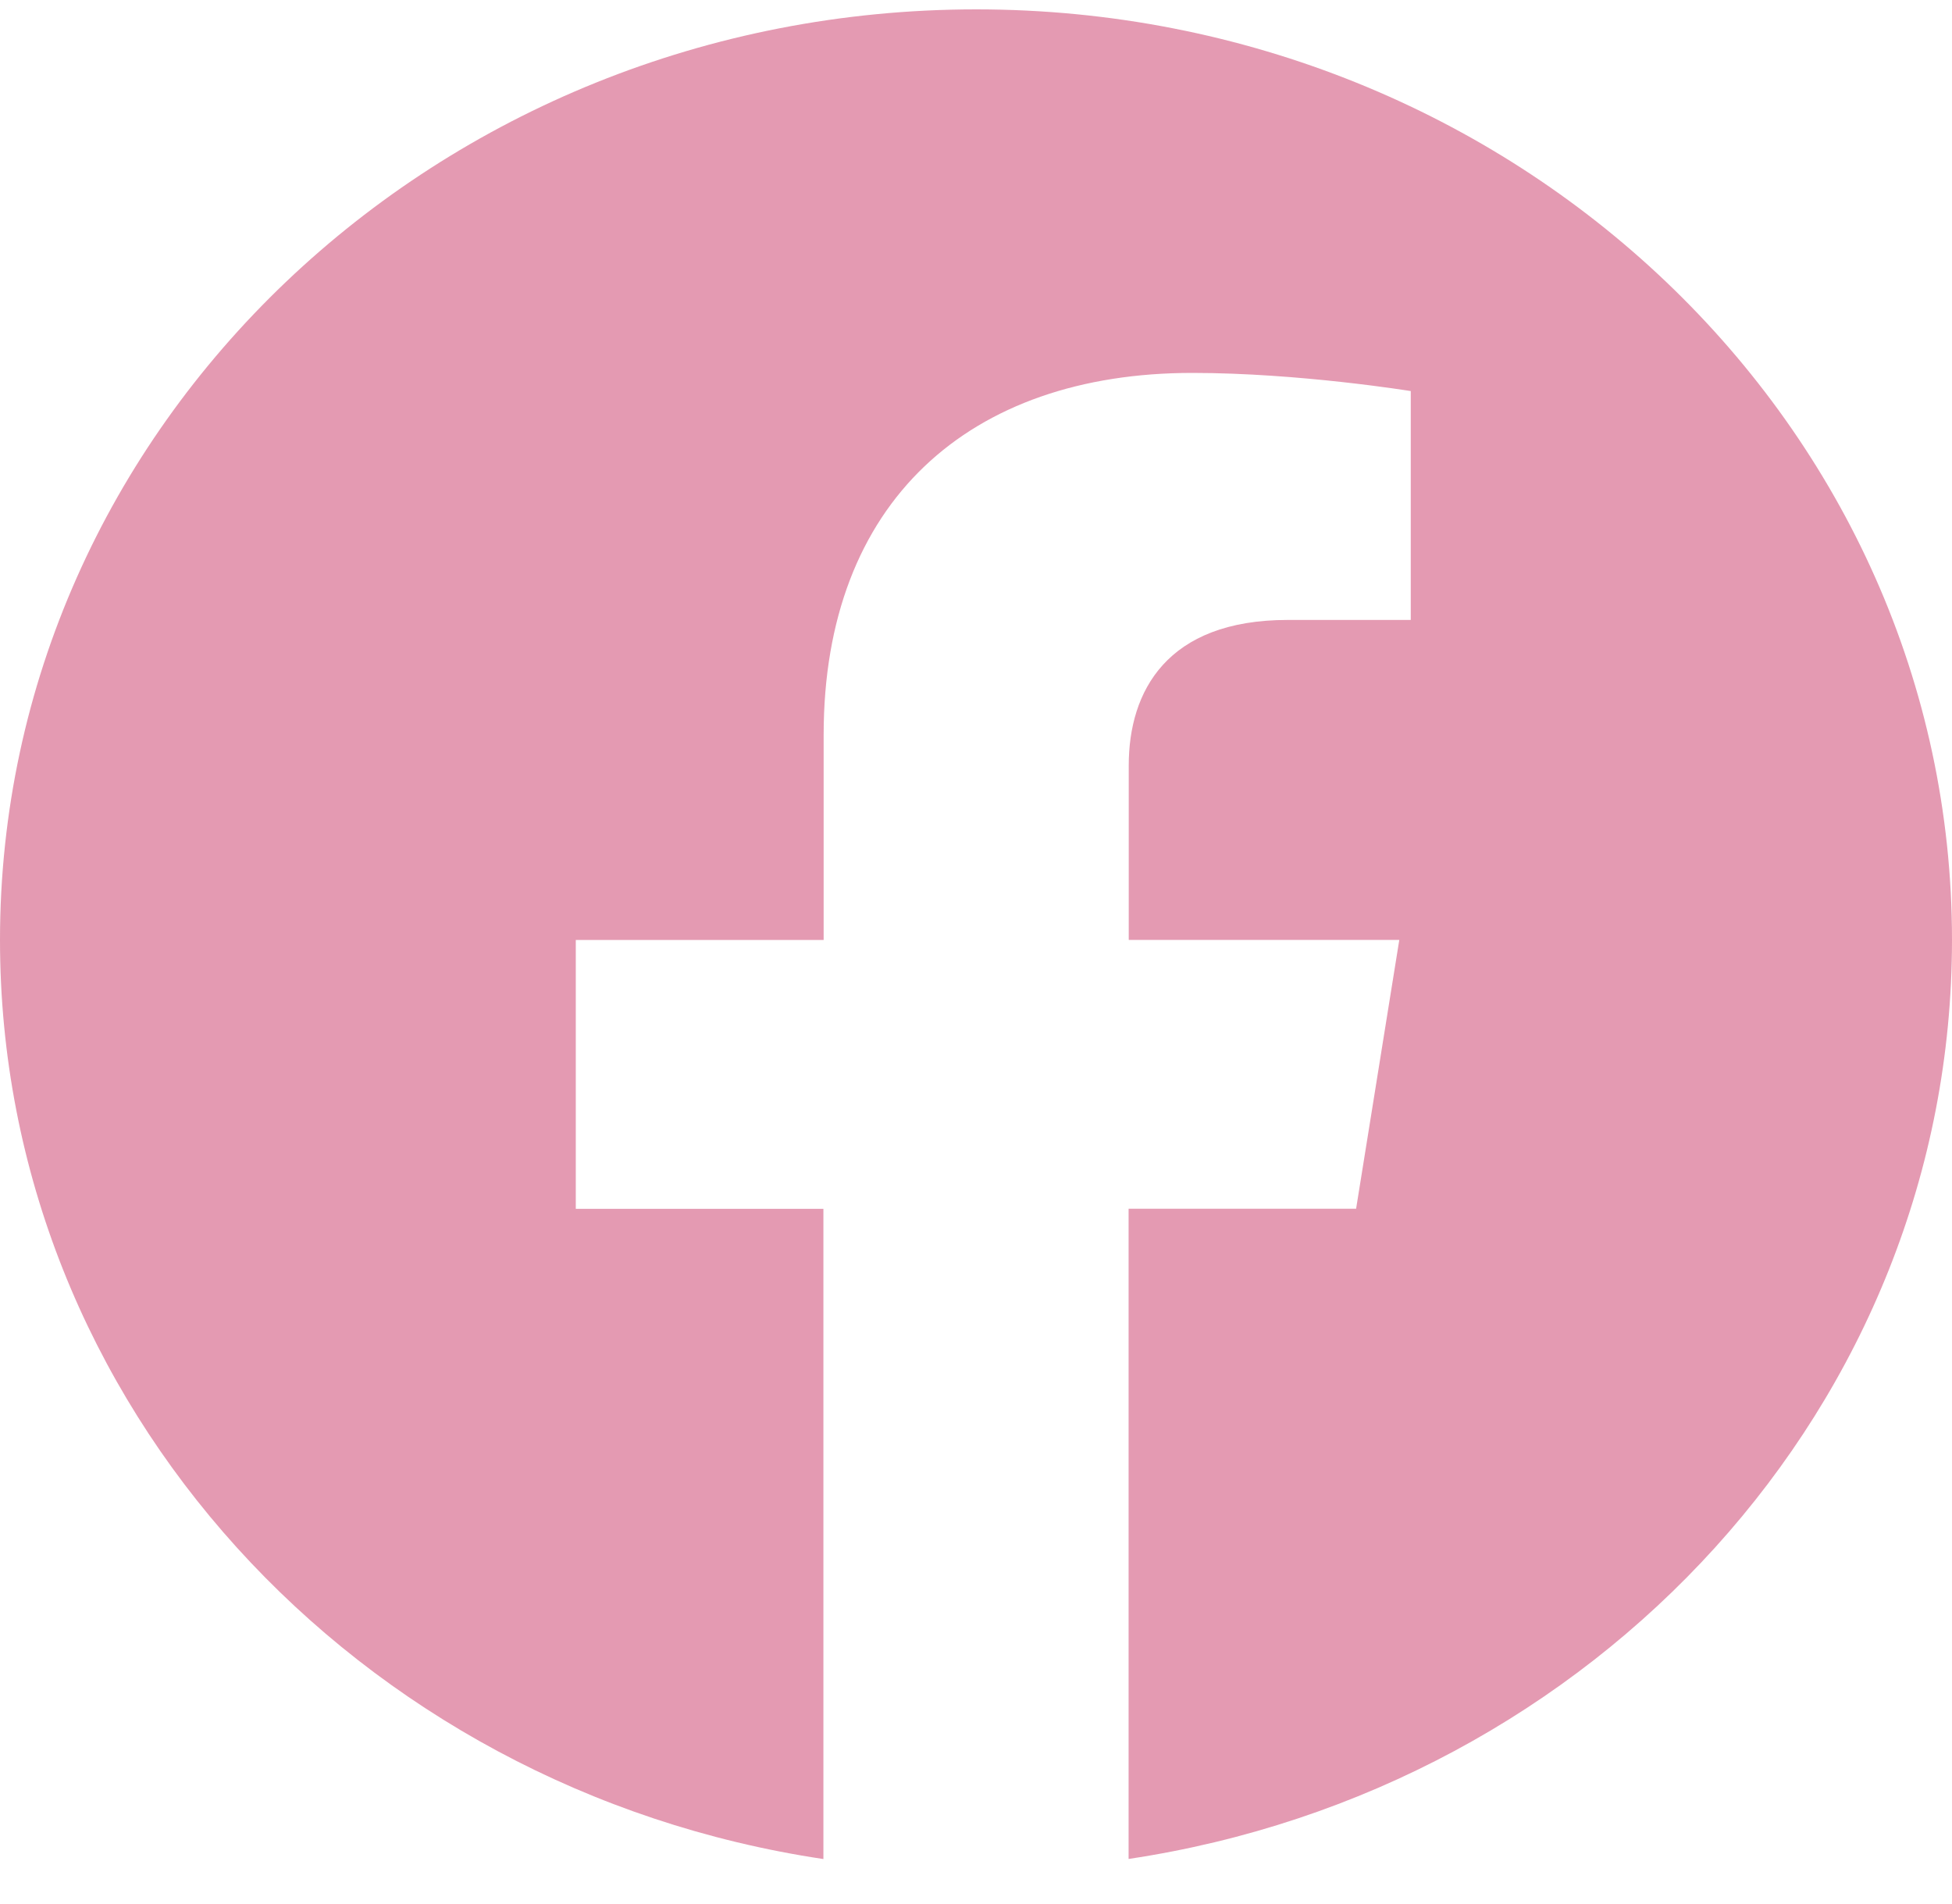 <svg width="40" height="39" viewBox="0 0 40 39" fill="none" xmlns="http://www.w3.org/2000/svg">
<path d="M40 19.256C40 8.727 31.046 0.192 20.003 0.192C8.954 0.195 0 8.727 0 19.258C0 28.771 7.314 36.657 16.873 38.087V24.766H11.799V19.258H16.878V15.055C16.878 10.278 19.865 7.64 24.432 7.64C26.622 7.64 28.909 8.012 28.909 8.012V12.701H26.387C23.904 12.701 23.13 14.171 23.13 15.68V19.256H28.674L27.789 24.764H23.127V38.085C32.686 36.654 40 28.769 40 19.256Z" fill="#C11A51" fill-opacity="0.44"/>
</svg>
